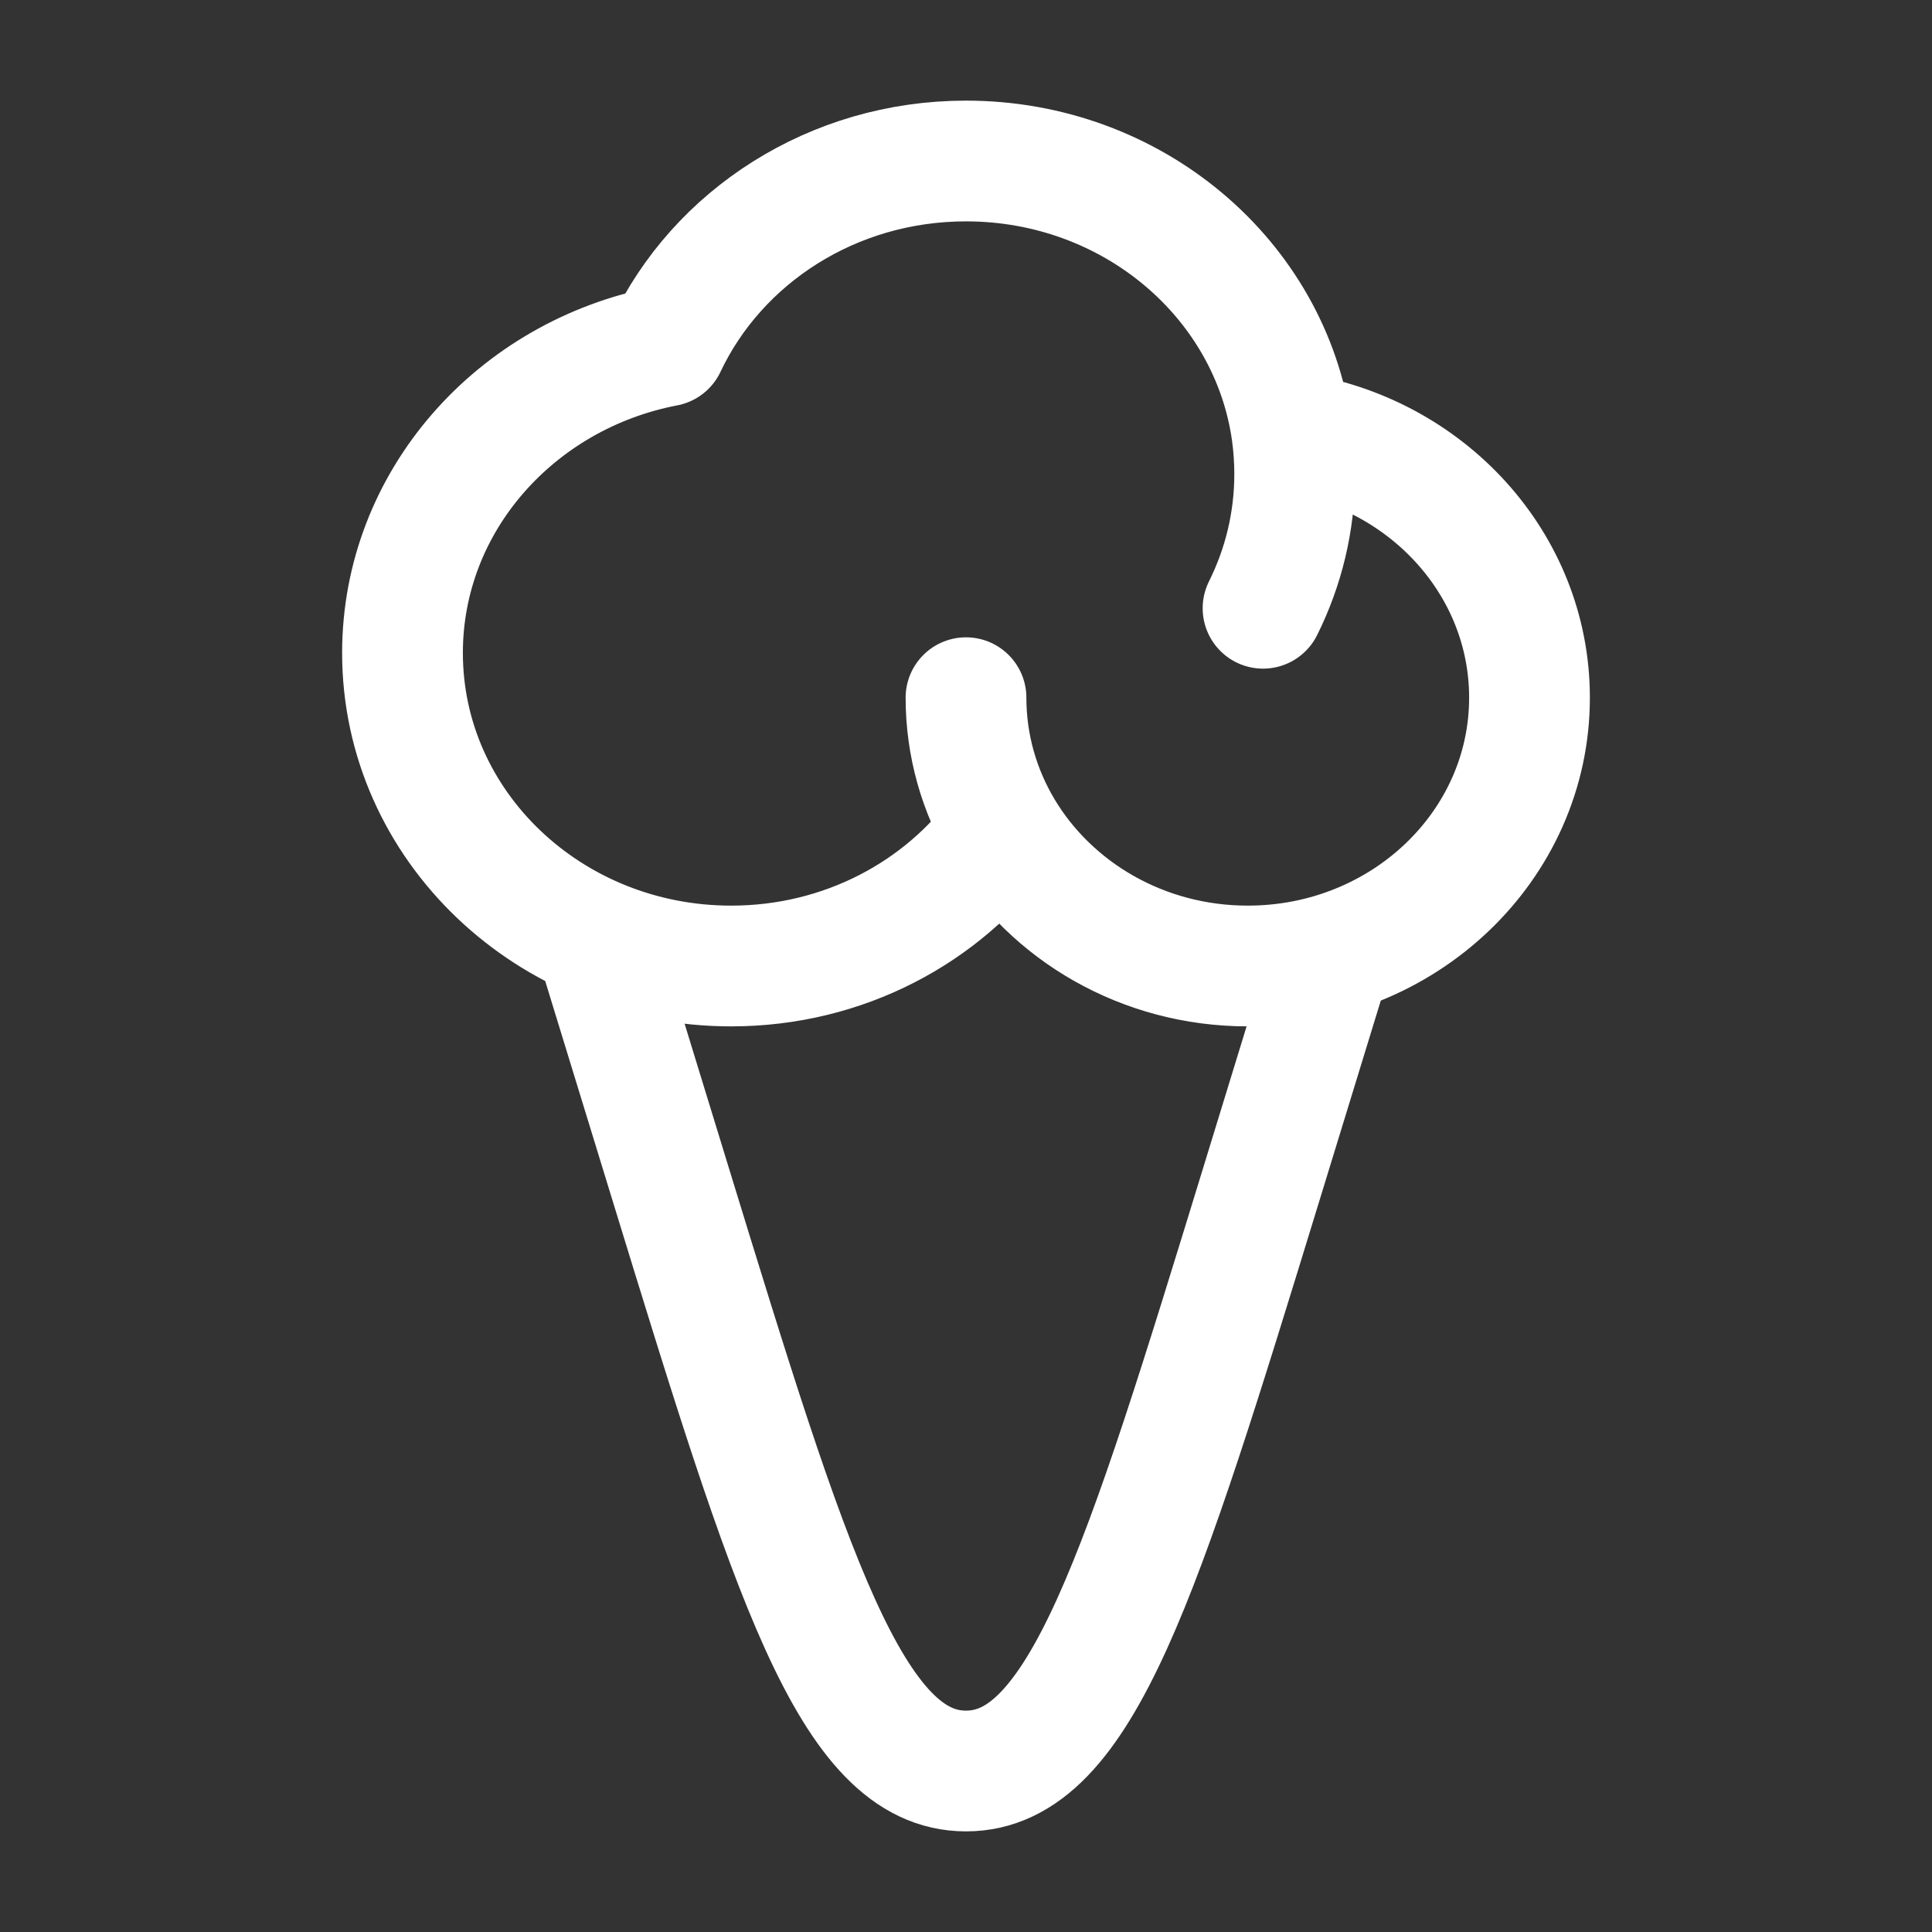 <svg xmlns="http://www.w3.org/2000/svg" viewBox="0 0 24 24" width="40" height="40" color="#ffffff" fill="none">
    <rect x="0" y="0" width="24" height="24" fill="#333333" stroke="none"/>
    <path d="M7.5 12L8.327 14.696C9.821 19.565 10.568 22 12 22C13.432 22 14.179 19.565 15.673 14.696L16.5 12" stroke="currentColor" stroke-width="1.5" stroke-linecap="round" stroke-linejoin="round" />
    <path d="M12 8.667C12 9.263 12.165 9.824 12.453 10.308M12.453 10.308C11.717 11.33 10.482 12 9.083 12C6.828 12 5 10.259 5 8.111C5 6.228 6.406 4.657 8.272 4.299C8.911 2.944 10.34 2 12 2C14.072 2 15.783 3.47 16.048 5.374M12.453 10.308C13.054 11.318 14.194 12 15.5 12C17.433 12 19 10.508 19 8.667C19 7.003 17.721 5.624 16.048 5.374M15.69 7.556C15.942 7.05 16.083 6.485 16.083 5.889C16.083 5.714 16.071 5.542 16.048 5.374" stroke="currentColor" stroke-width="1.5" stroke-linecap="round" stroke-linejoin="round" />
</svg>